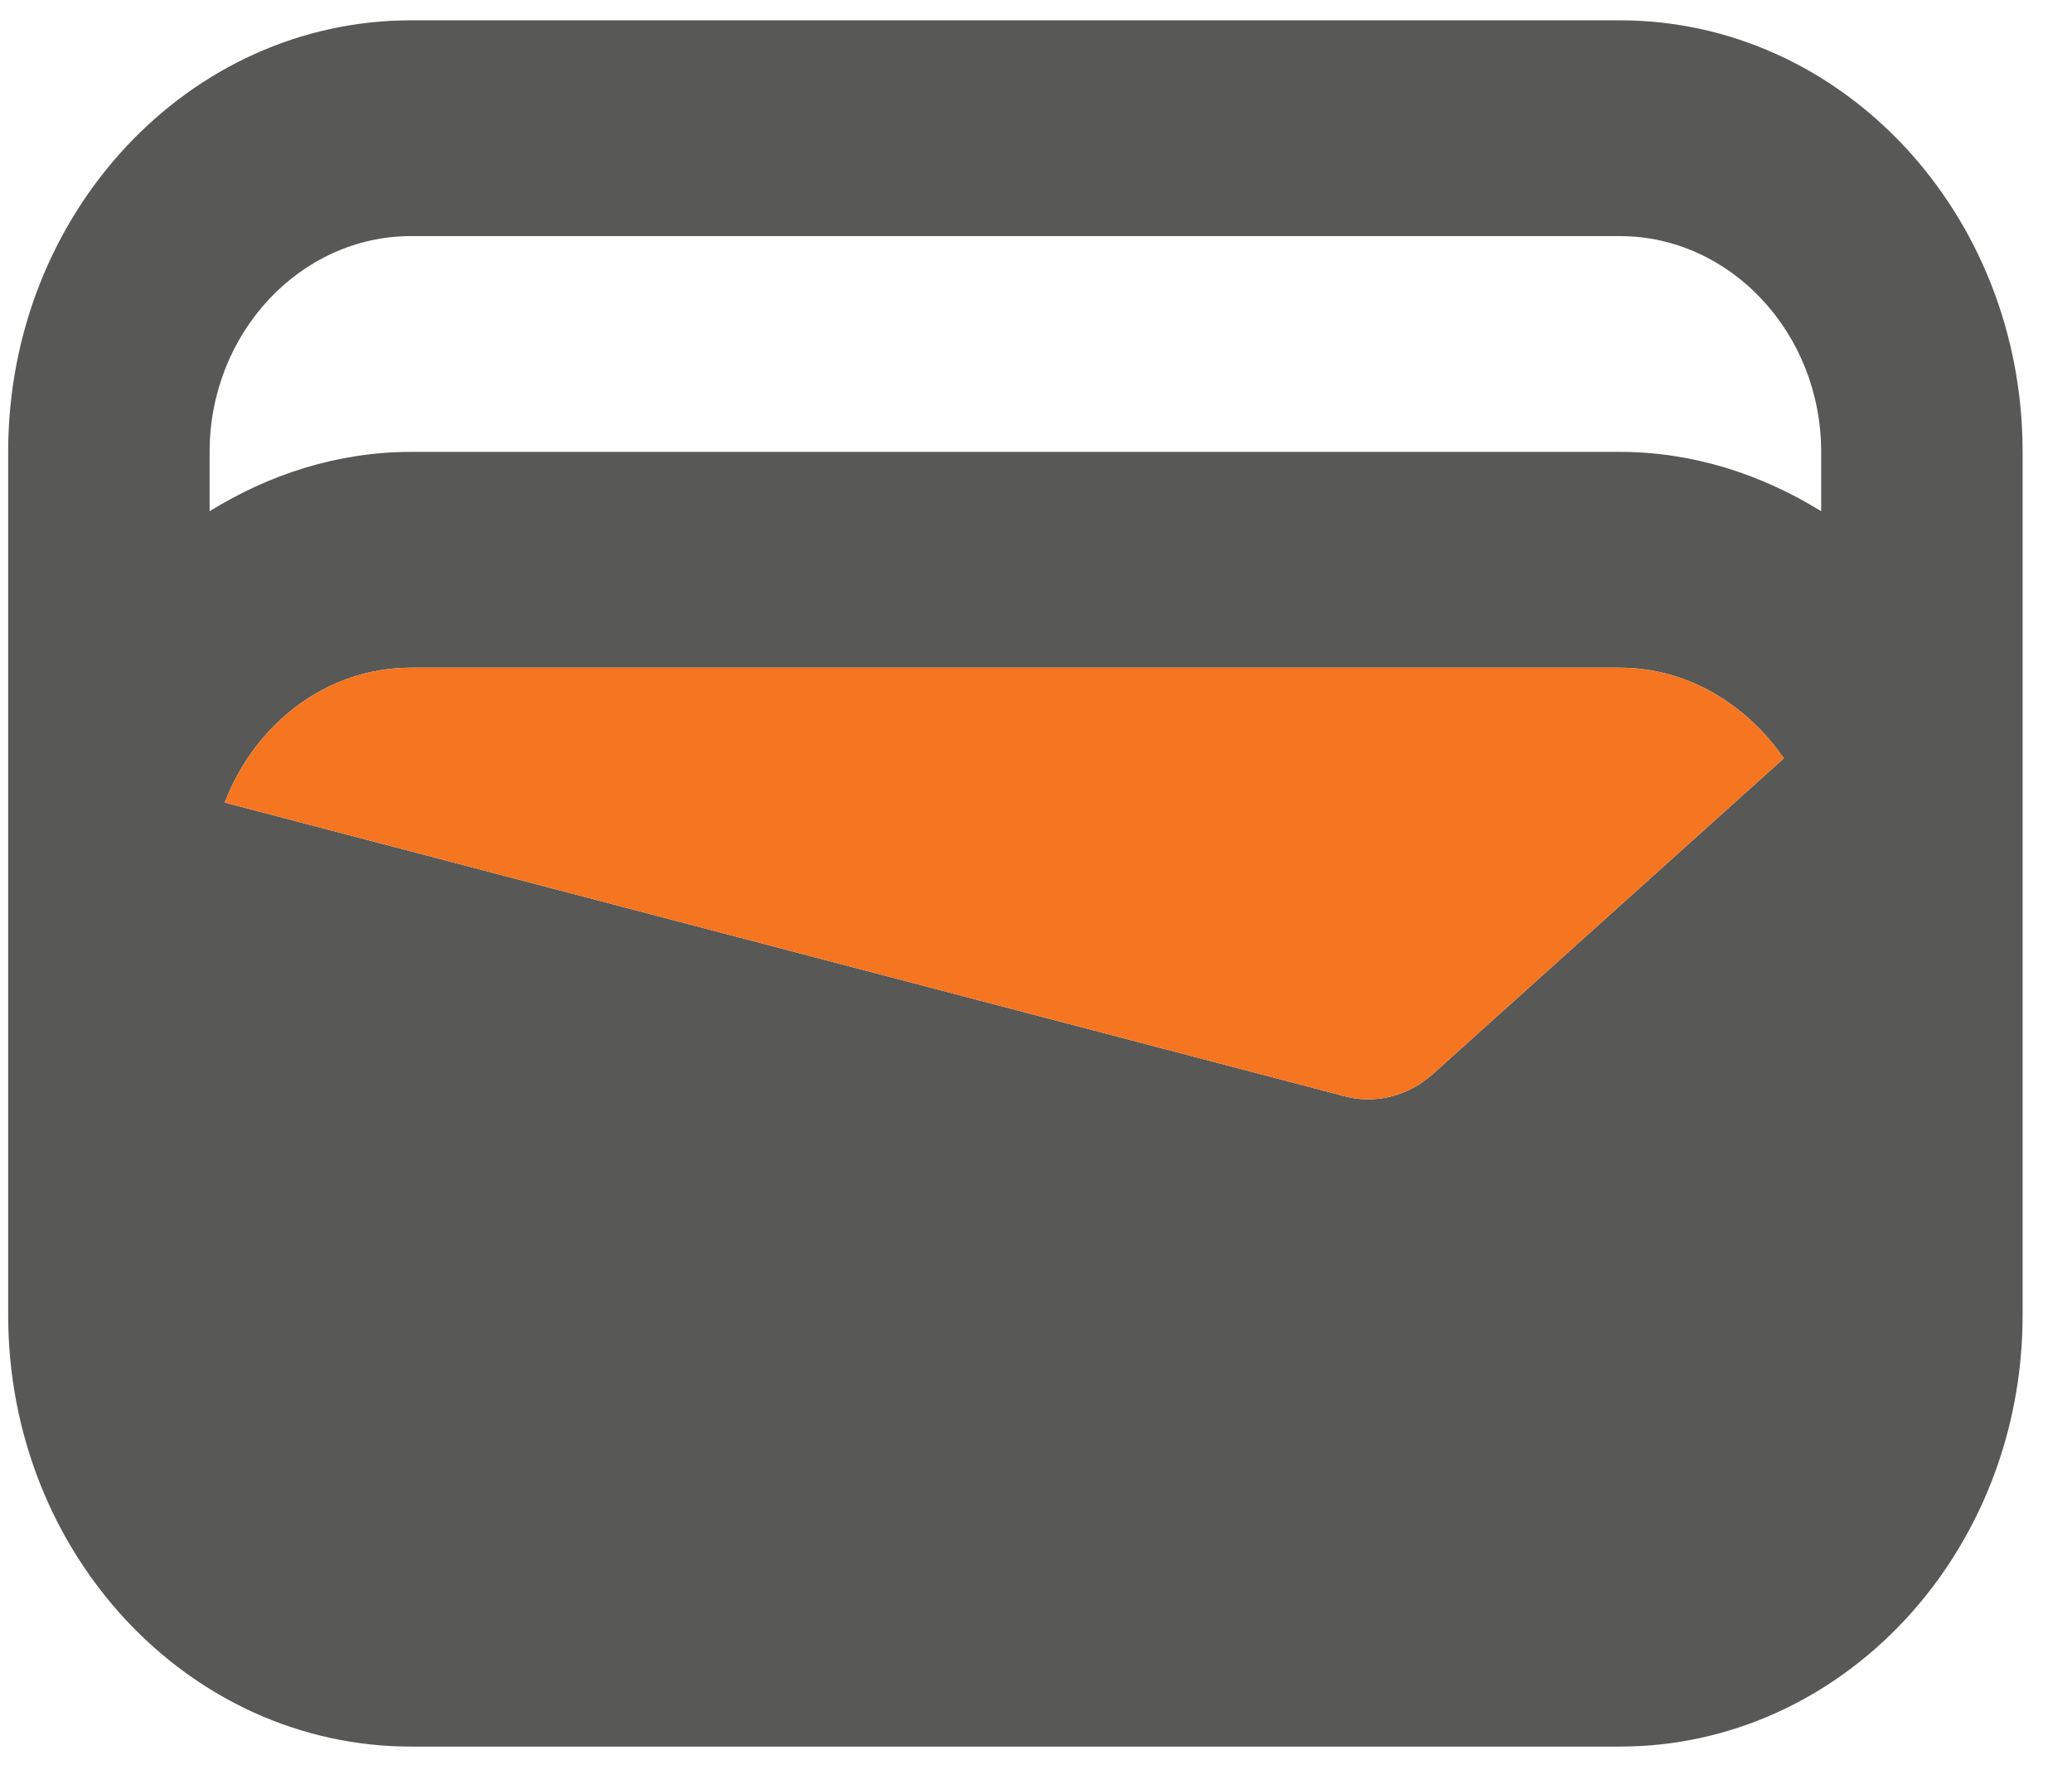 <svg width="36" height="31" viewBox="0 0 36 31" fill="none" xmlns="http://www.w3.org/2000/svg">
<path d="M28.142 0.353H7.142C3.274 0.353 0.142 3.709 0.142 7.853V22.853C0.142 26.997 3.274 30.353 7.142 30.353H28.142C32.009 30.353 35.142 26.997 35.142 22.853V7.853C35.142 3.709 32.009 0.353 28.142 0.353ZM24.887 18.672C24.467 19.047 23.889 19.197 23.347 19.047L3.904 13.947C4.429 12.578 5.672 11.603 7.142 11.603H28.142C29.314 11.603 30.347 12.24 30.994 13.178L24.887 18.672ZM7.142 4.103H28.142C30.067 4.103 31.642 5.79 31.642 7.853V8.884C30.609 8.246 29.419 7.853 28.142 7.853H7.142C5.864 7.853 4.674 8.246 3.642 8.884V7.853C3.642 5.79 5.217 4.103 7.142 4.103Z" fill="#585856"/>
<path d="M24.887 18.672C24.467 19.047 23.889 19.197 23.347 19.047L3.904 13.947C4.429 12.578 5.672 11.603 7.142 11.603H28.142C29.314 11.603 30.347 12.24 30.994 13.178L24.887 18.672Z" fill="#F57521"/>
</svg>
